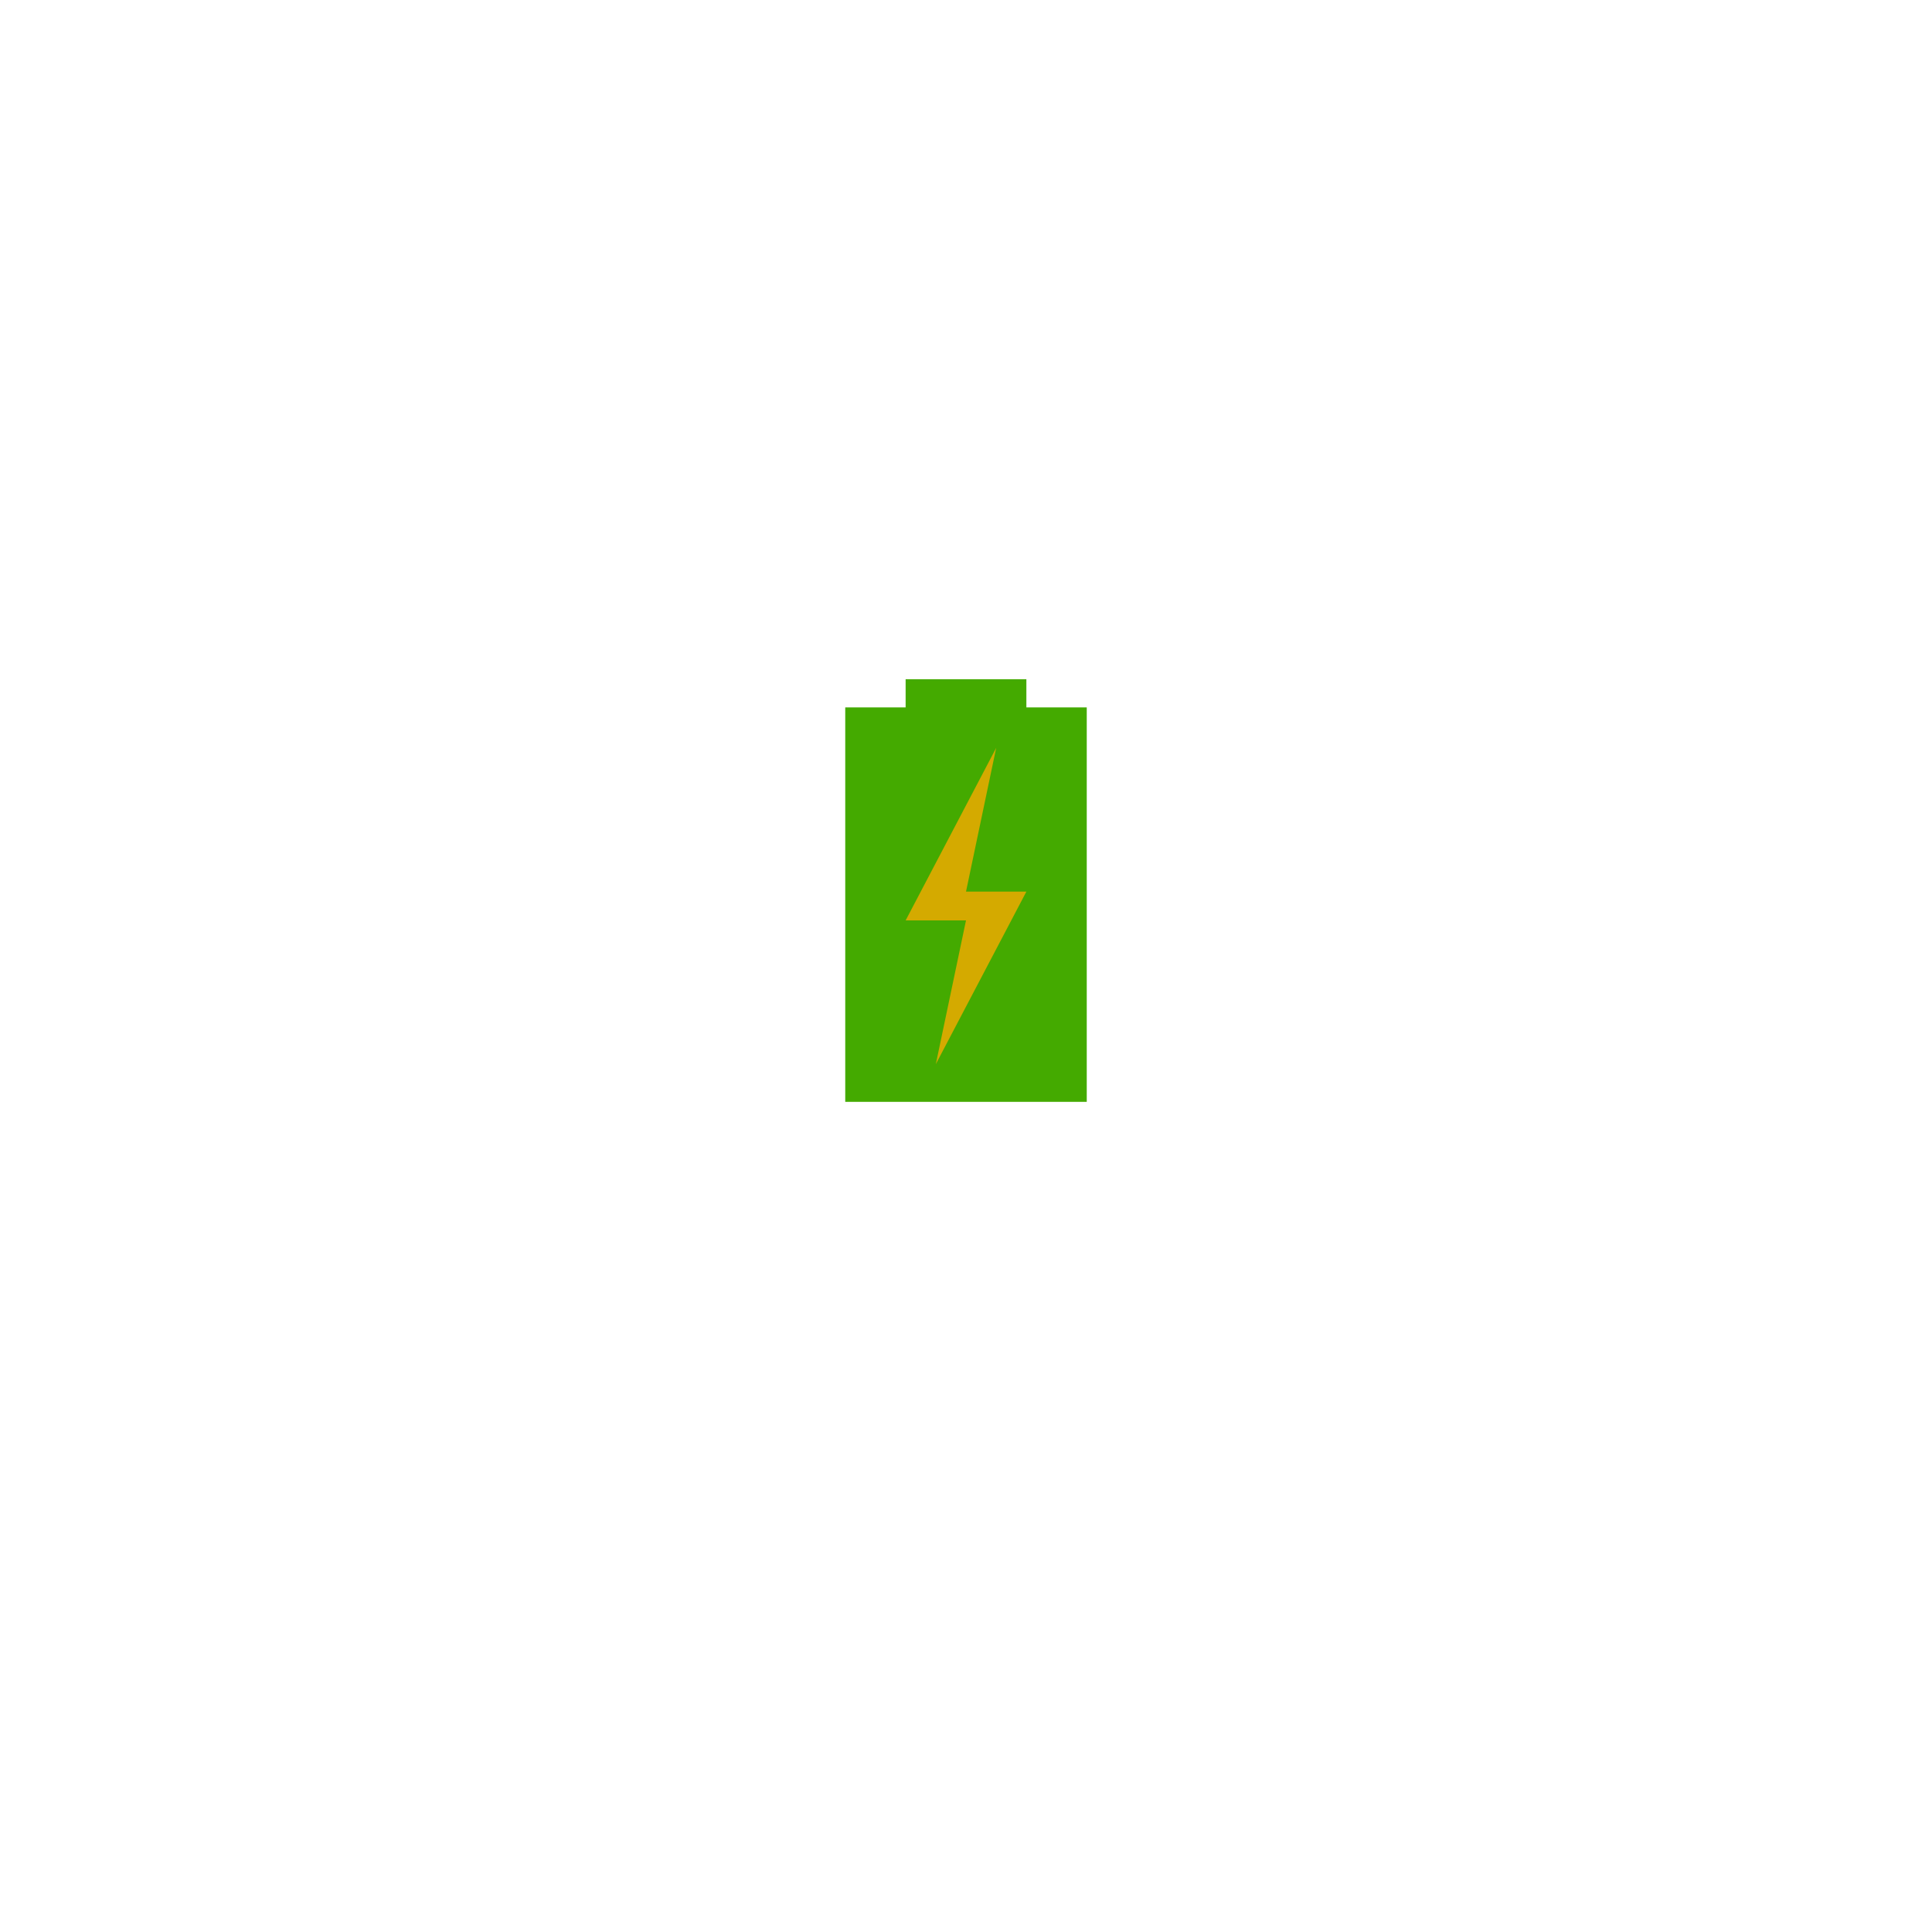 <?xml version="1.0" encoding="UTF-8" standalone="no"?>
<svg
   xmlns:dc="http://purl.org/dc/elements/1.1/"
   xmlns:cc="http://creativecommons.org/ns#"
   xmlns:rdf="http://www.w3.org/1999/02/22-rdf-syntax-ns#"
   xmlns:svg="http://www.w3.org/2000/svg"
   xmlns="http://www.w3.org/2000/svg"
   xmlns:sodipodi="http://sodipodi.sourceforge.net/DTD/sodipodi-0.dtd"
   xmlns:inkscape="http://www.inkscape.org/namespaces/inkscape"
   viewBox="0 0 341.333 341.333"
   height="256"
   width="256"
   xml:space="preserve"
   id="svg2"
   version="1.1"
   sodipodi:docname="battery-charging.svg"
   inkscape:version="0.92.2 (5c3e80d, 2017-08-06)"
   inkscape:export-filename="G:\Github\retrosystem\png\battery-charging.png"
   inkscape:export-xdpi="96"
   inkscape:export-ydpi="96"><sodipodi:namedview
     pagecolor="#ffffff"
     bordercolor="#666666"
     borderopacity="1"
     objecttolerance="10"
     gridtolerance="10"
     guidetolerance="10"
     inkscape:pageopacity="0"
     inkscape:pageshadow="2"
     inkscape:window-width="1920"
     inkscape:window-height="1001"
     id="namedview11"
     showgrid="false"
     inkscape:pagecheckerboard="true"
     inkscape:zoom="11.0625"
     inkscape:cx="110.34891"
     inkscape:cy="135.08596"
     inkscape:window-x="-9"
     inkscape:window-y="-9"
     inkscape:window-maximized="1"
     inkscape:current-layer="svg2" /><defs
     id="defs6" /><path
     inkscape:connector-curvature="0"
     style="fill:#44aa00;fill-opacity:1;fill-rule:nonzero;stroke:none;stroke-width:1.255"
     d="m 160,120 v 4.978 h -10.667 v 69.689 h 42.667 V 124.978 H 181.333 V 120 Z"
     id="path12-2" /><g
     id="g18"
     transform="matrix(1.333,0,0,-1.27,176,132.127)"
     style="fill:#d4aa00"><path
       inkscape:connector-curvature="0"
       d="m 0,0 -12,-24 h 8 l -4,-20 12,24 h -8 z"
       style="fill:#d4aa00;fill-opacity:1;fill-rule:nonzero;stroke:none"
       id="path20" /></g></svg>